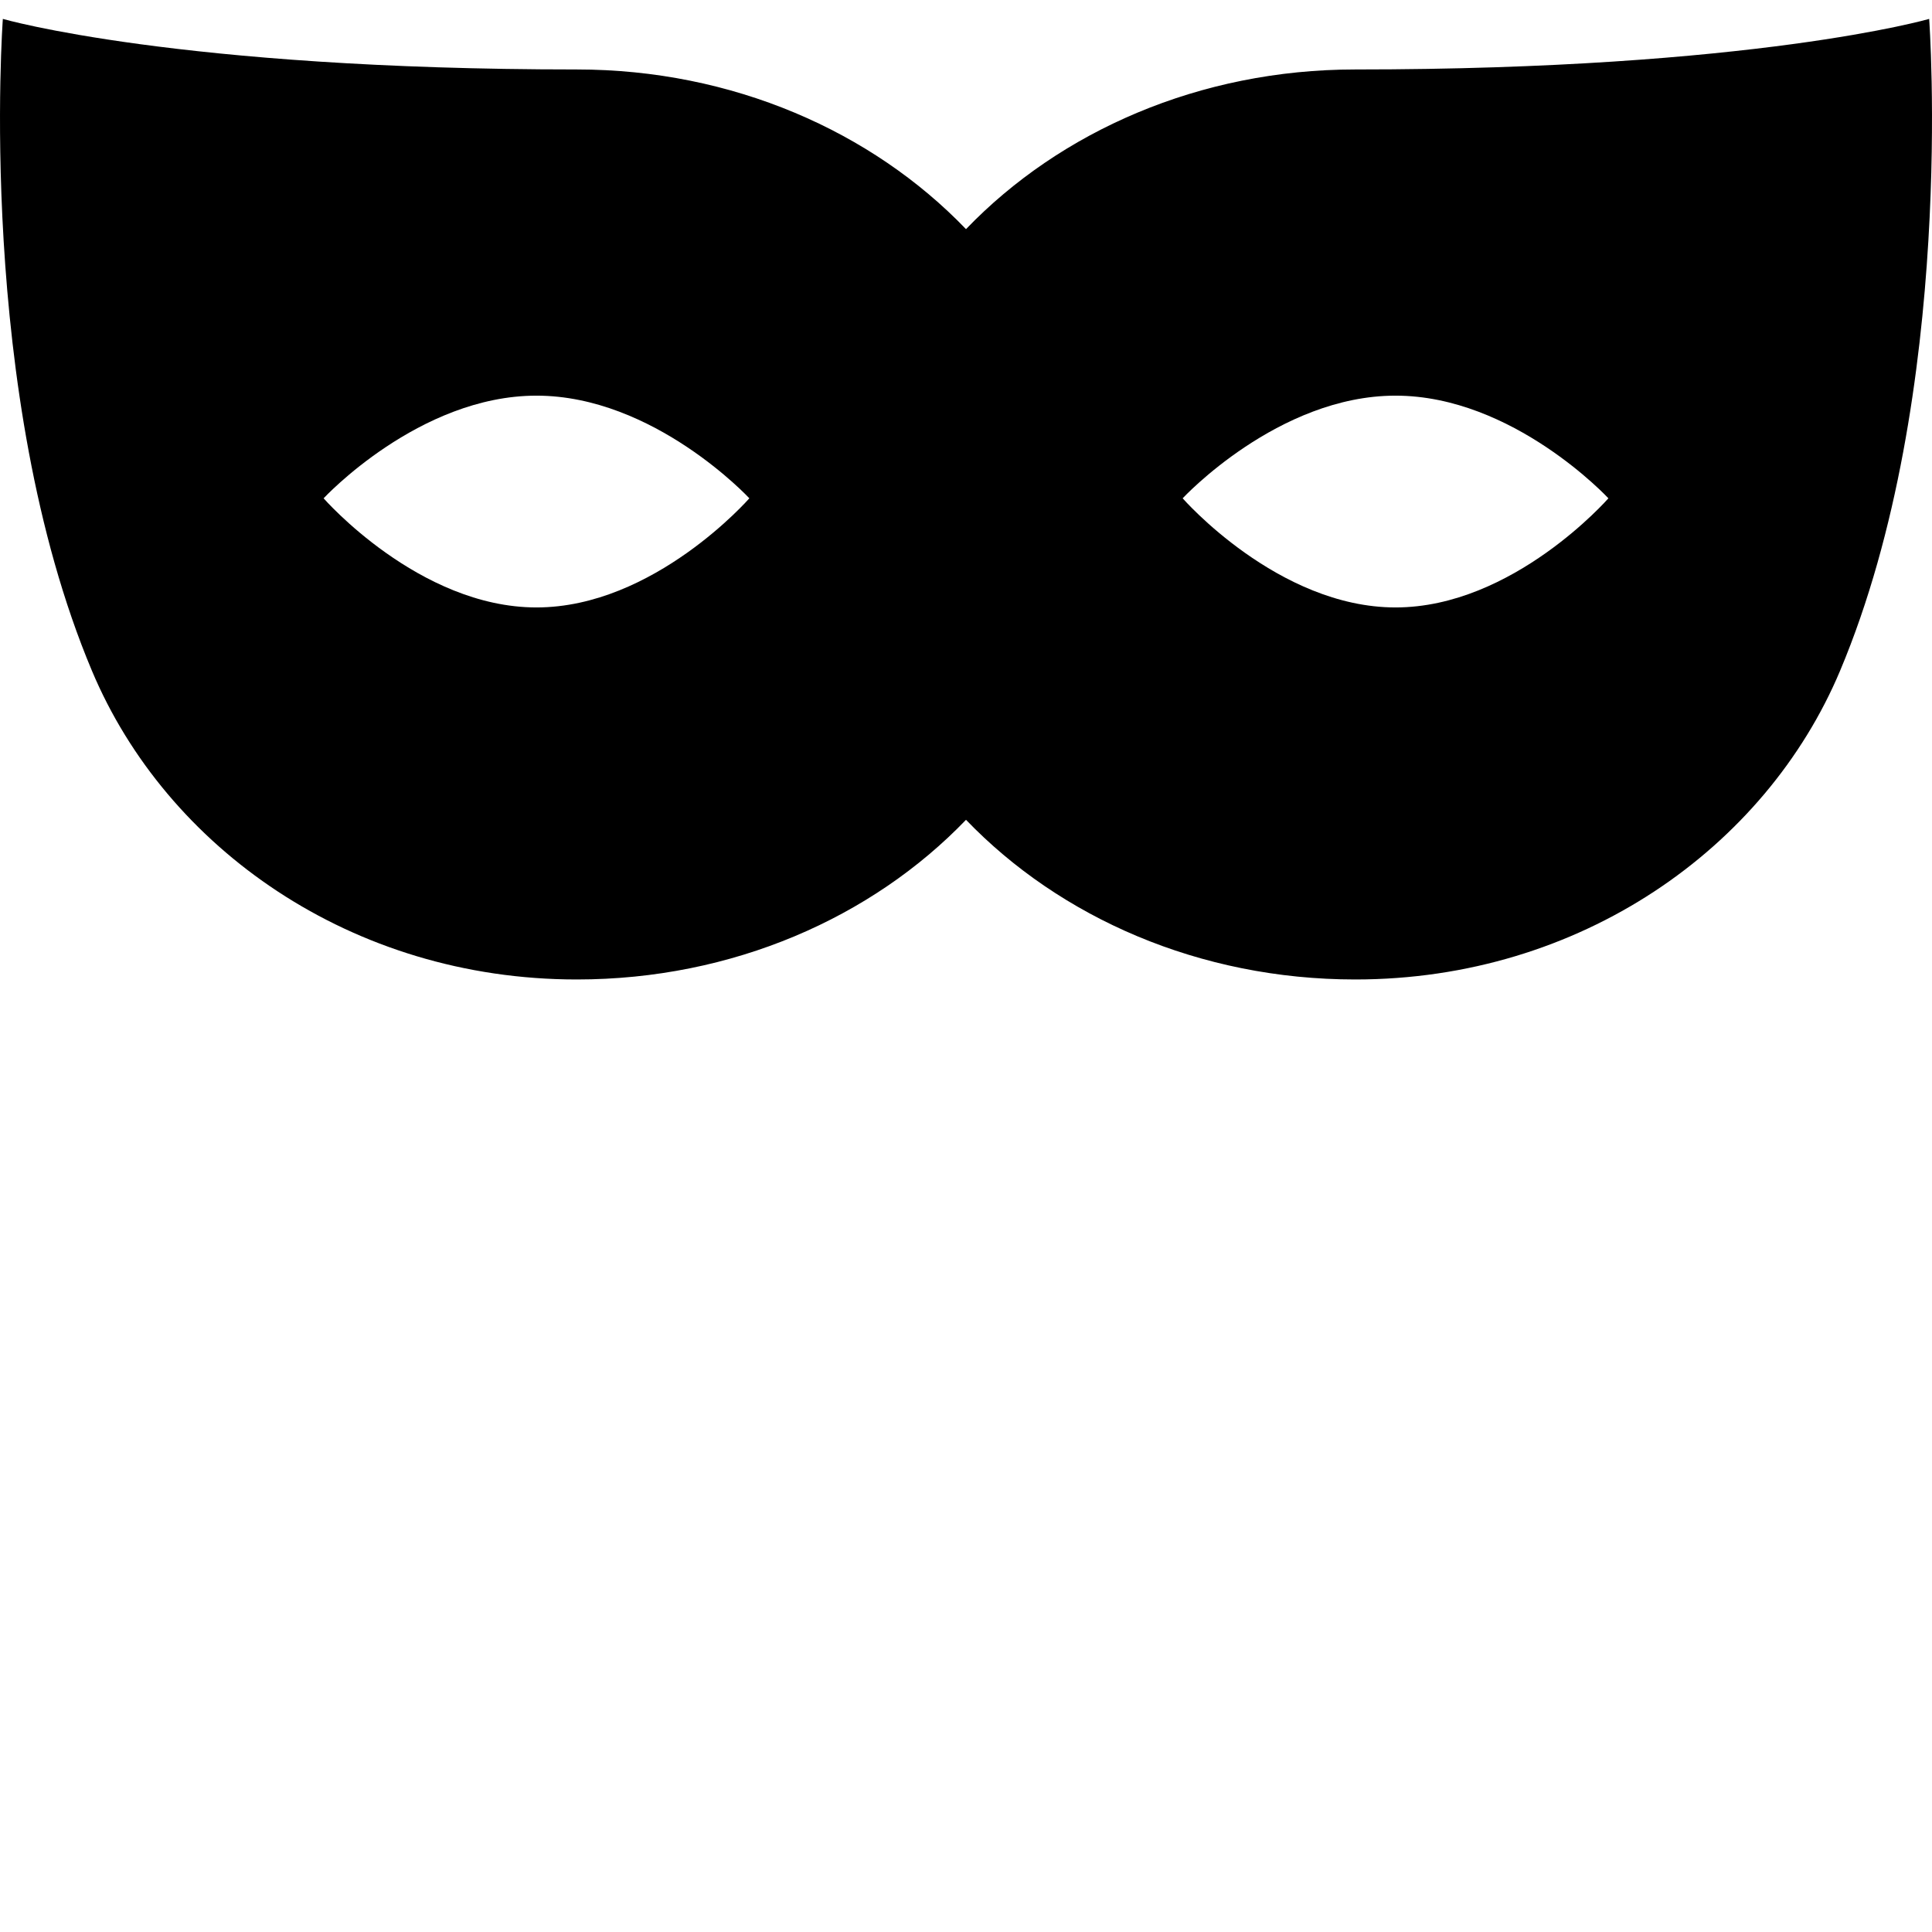 <?xml version='1.0' encoding='iso-8859-1'?>
<svg version="1.1" xmlns="http://www.w3.org/2000/svg" viewBox="0 72 297.991 297.991"
     xmlns:xlink="http://www.w3.org/1999/xlink" enable-background="new 0 72 297.991 297.991">
    <g>
        <path d="m297.553,74.917c0,0-26.938,7.798-88.522,7.798-24.04,0-45.555,9.563-60.035,24.627-14.481-15.064-35.995-24.627-60.035-24.627-61.584,0-88.522-7.798-88.522-7.798s-4.253,57.773 13.746,100.557c11.491,27.314 40.059,47.6 74.776,47.6 24.04,0 45.555-9.563 60.035-24.627 14.48,15.064 35.995,24.627 60.035,24.627 34.718,0 63.285-20.285 74.776-47.6 17.999-42.783 13.746-100.557 13.746-100.557zm-214.807,90.775c-18.133,0-32.833-16.833-32.833-16.833s14.7-15.833 32.833-15.833c18.133,0 32.833,15.833 32.833,15.833s-14.701,16.833-32.833,16.833zm132.5,0c-18.133,0-32.833-16.833-32.833-16.833s14.7-15.833 32.833-15.833c18.133,0 32.833,15.833 32.833,15.833s-14.701,16.833-32.833,16.833z"/>
    </g>
</svg>
